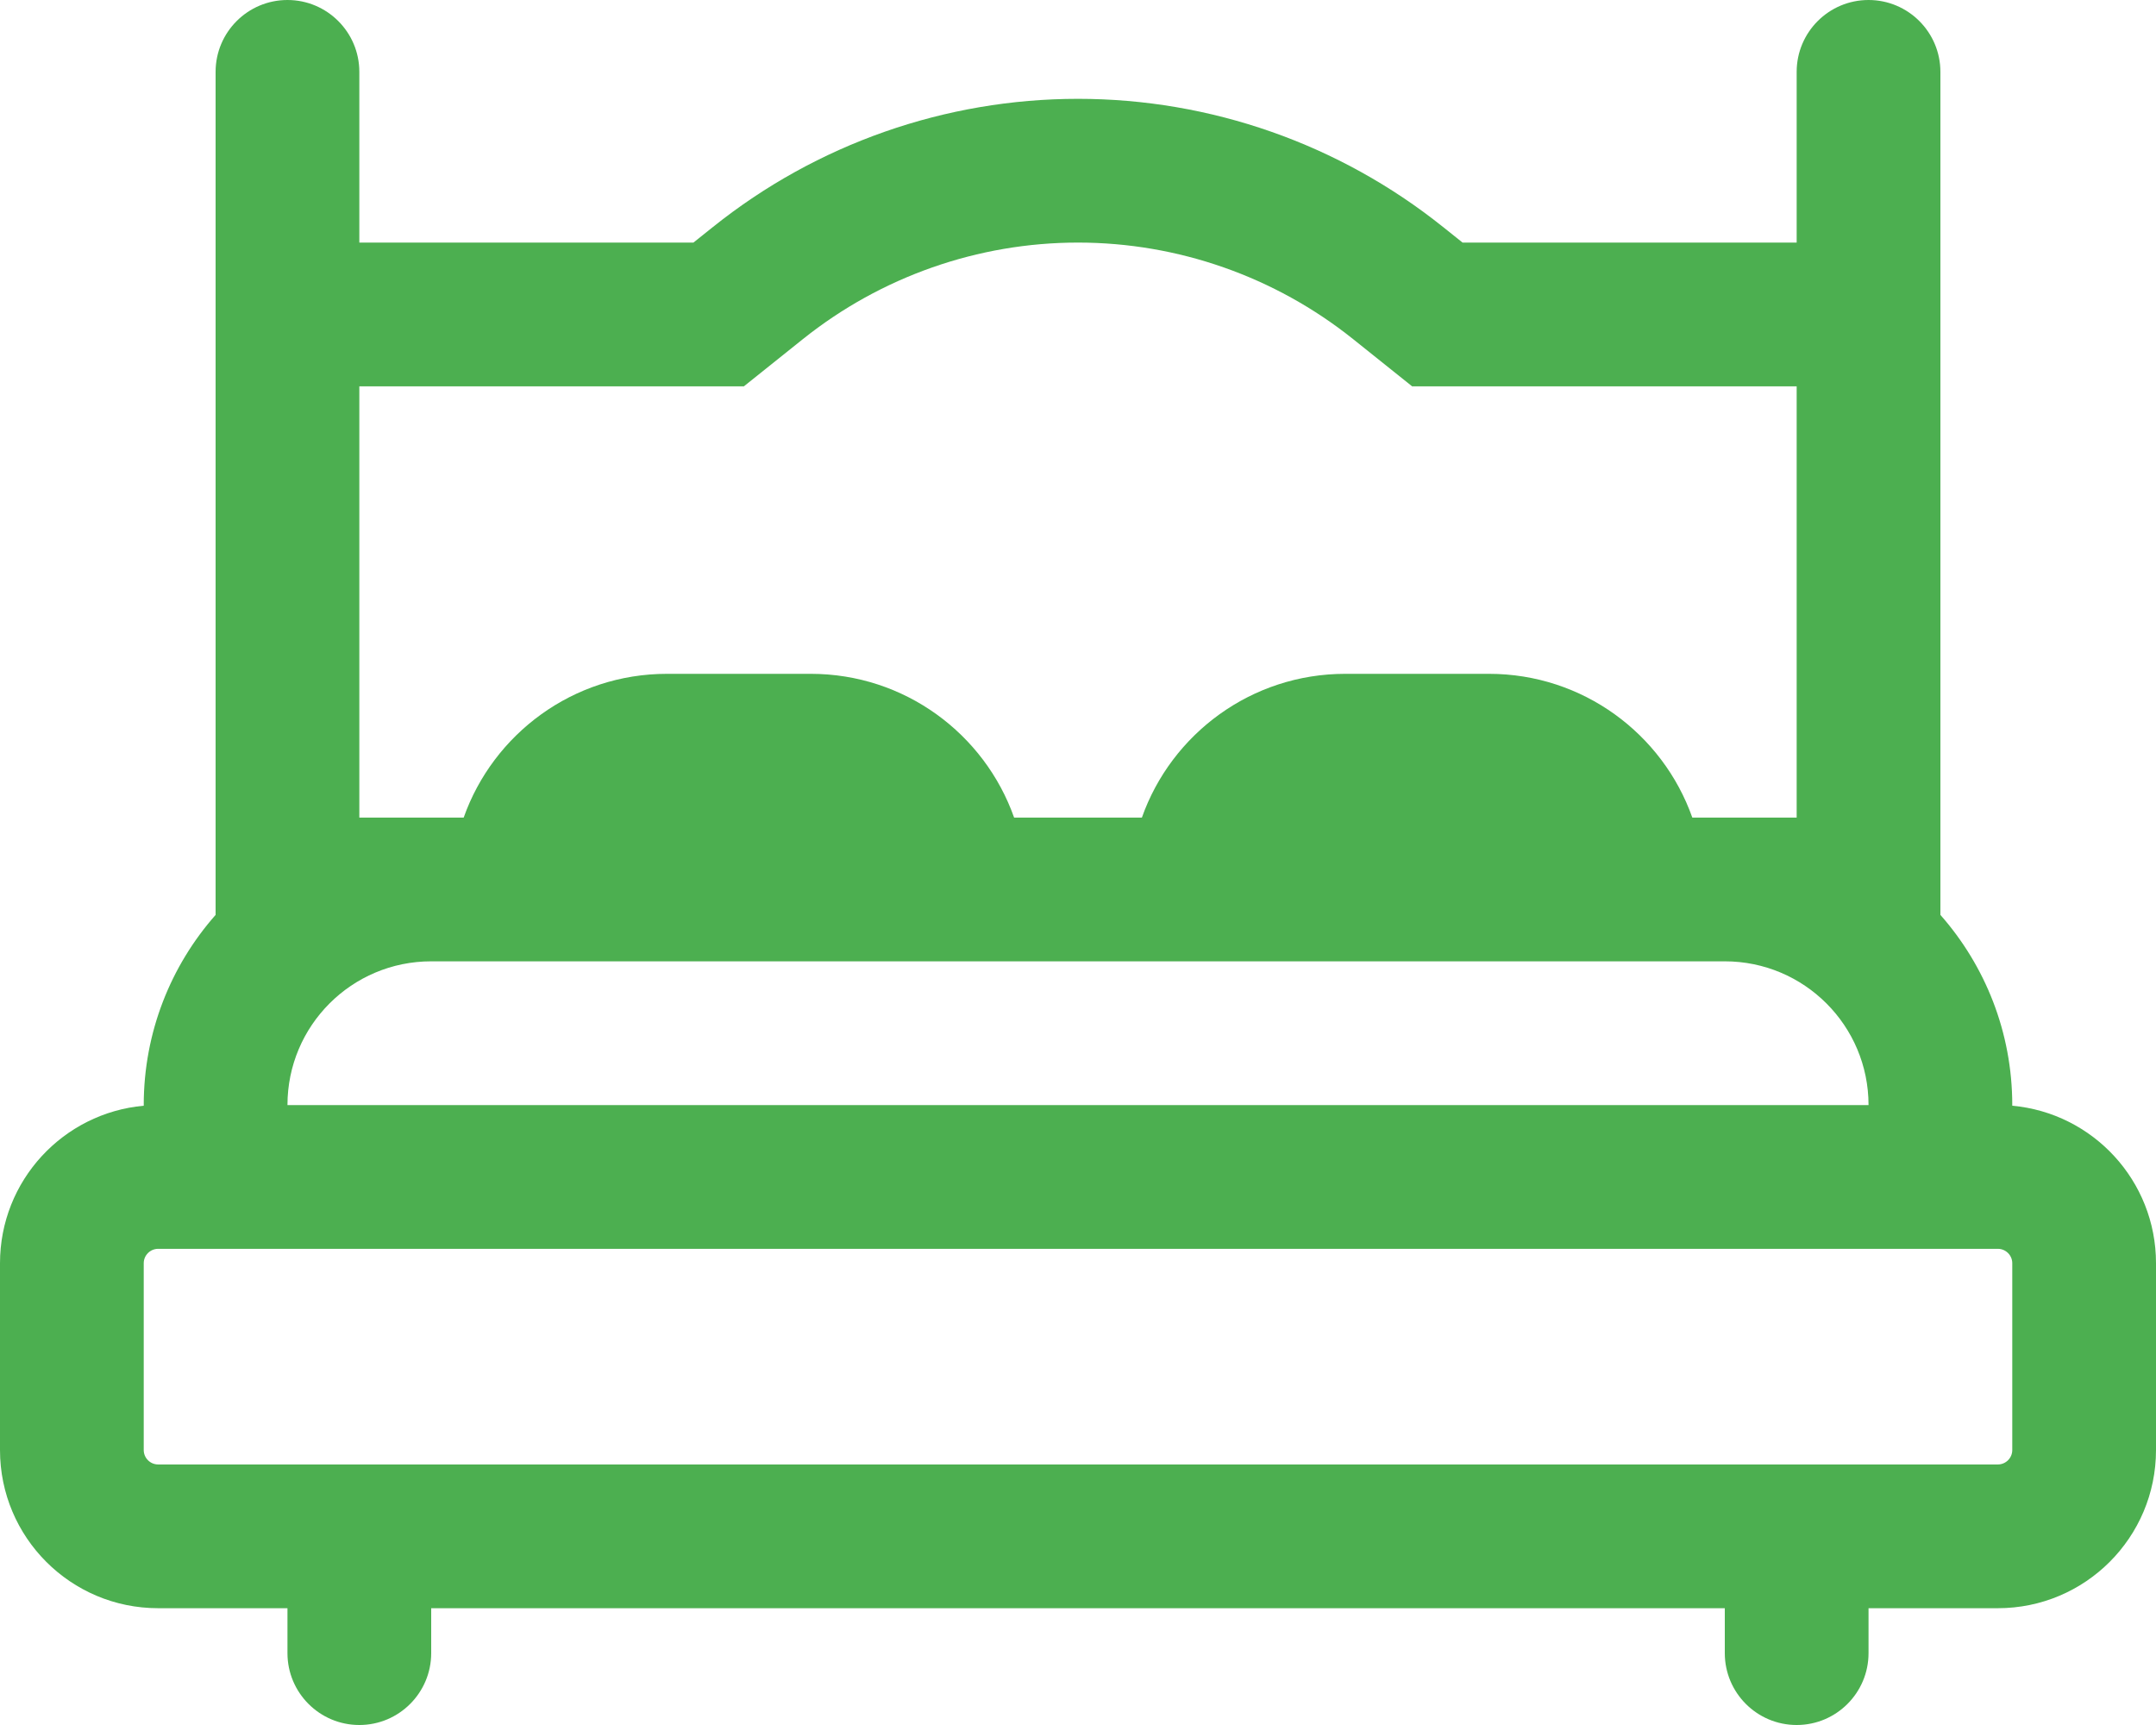<svg width="30" height="24" viewBox="0 0 30 24" fill="none" xmlns="http://www.w3.org/2000/svg">
<path fill-rule="evenodd" clip-rule="evenodd" d="M4 0C4.552 0 5 0.448 5 1V3.375H9.649L9.923 3.156C11.364 2.003 13.155 1.375 15 1.375C16.845 1.375 18.636 2.003 20.077 3.156L20.351 3.375H25V1C25 0.448 25.448 0 26 0C26.552 0 27 0.448 27 1V3.375V5.625V12.729C27.622 13.434 28 14.361 28 15.375V15.384C29.121 15.485 30 16.427 30 17.575V20.175C30 21.39 29.015 22.375 27.8 22.375H26V23C26 23.552 25.552 24 25 24C24.448 24 24 23.552 24 23V22.375H6V23C6 23.552 5.552 24 5 24C4.448 24 4 23.552 4 23V22.375H2.2C0.985 22.375 0 21.39 0 20.175V17.575C0 16.427 0.879 15.485 2 15.384V15.375C2 14.361 2.378 13.434 3 12.729V5.625V3.375V1C3 0.448 3.448 0 4 0ZM25 5.625V5.375H19.649L18.828 4.718C17.741 3.849 16.391 3.375 15 3.375C13.609 3.375 12.259 3.849 11.172 4.718L10.351 5.375H5V5.625V11.375H6H6.452C6.864 10.21 7.975 9.375 9.281 9.375H11.281C12.588 9.375 13.699 10.21 14.111 11.375H15.889C16.301 10.21 17.413 9.375 18.719 9.375H20.719C22.025 9.375 23.136 10.21 23.548 11.375H24H25V5.625ZM27.8 20.375H25H5H2.2C2.09 20.375 2 20.285 2 20.175V17.575C2 17.465 2.09 17.375 2.2 17.375H27.8C27.91 17.375 28 17.465 28 17.575V20.175C28 20.285 27.91 20.375 27.8 20.375ZM26 15.375C26 14.27 25.105 13.375 24 13.375H22.719H16.719H13.281H7.281H6C4.895 13.375 4 14.27 4 15.375H26Z" fill="#4CAF50"/>
</svg>

